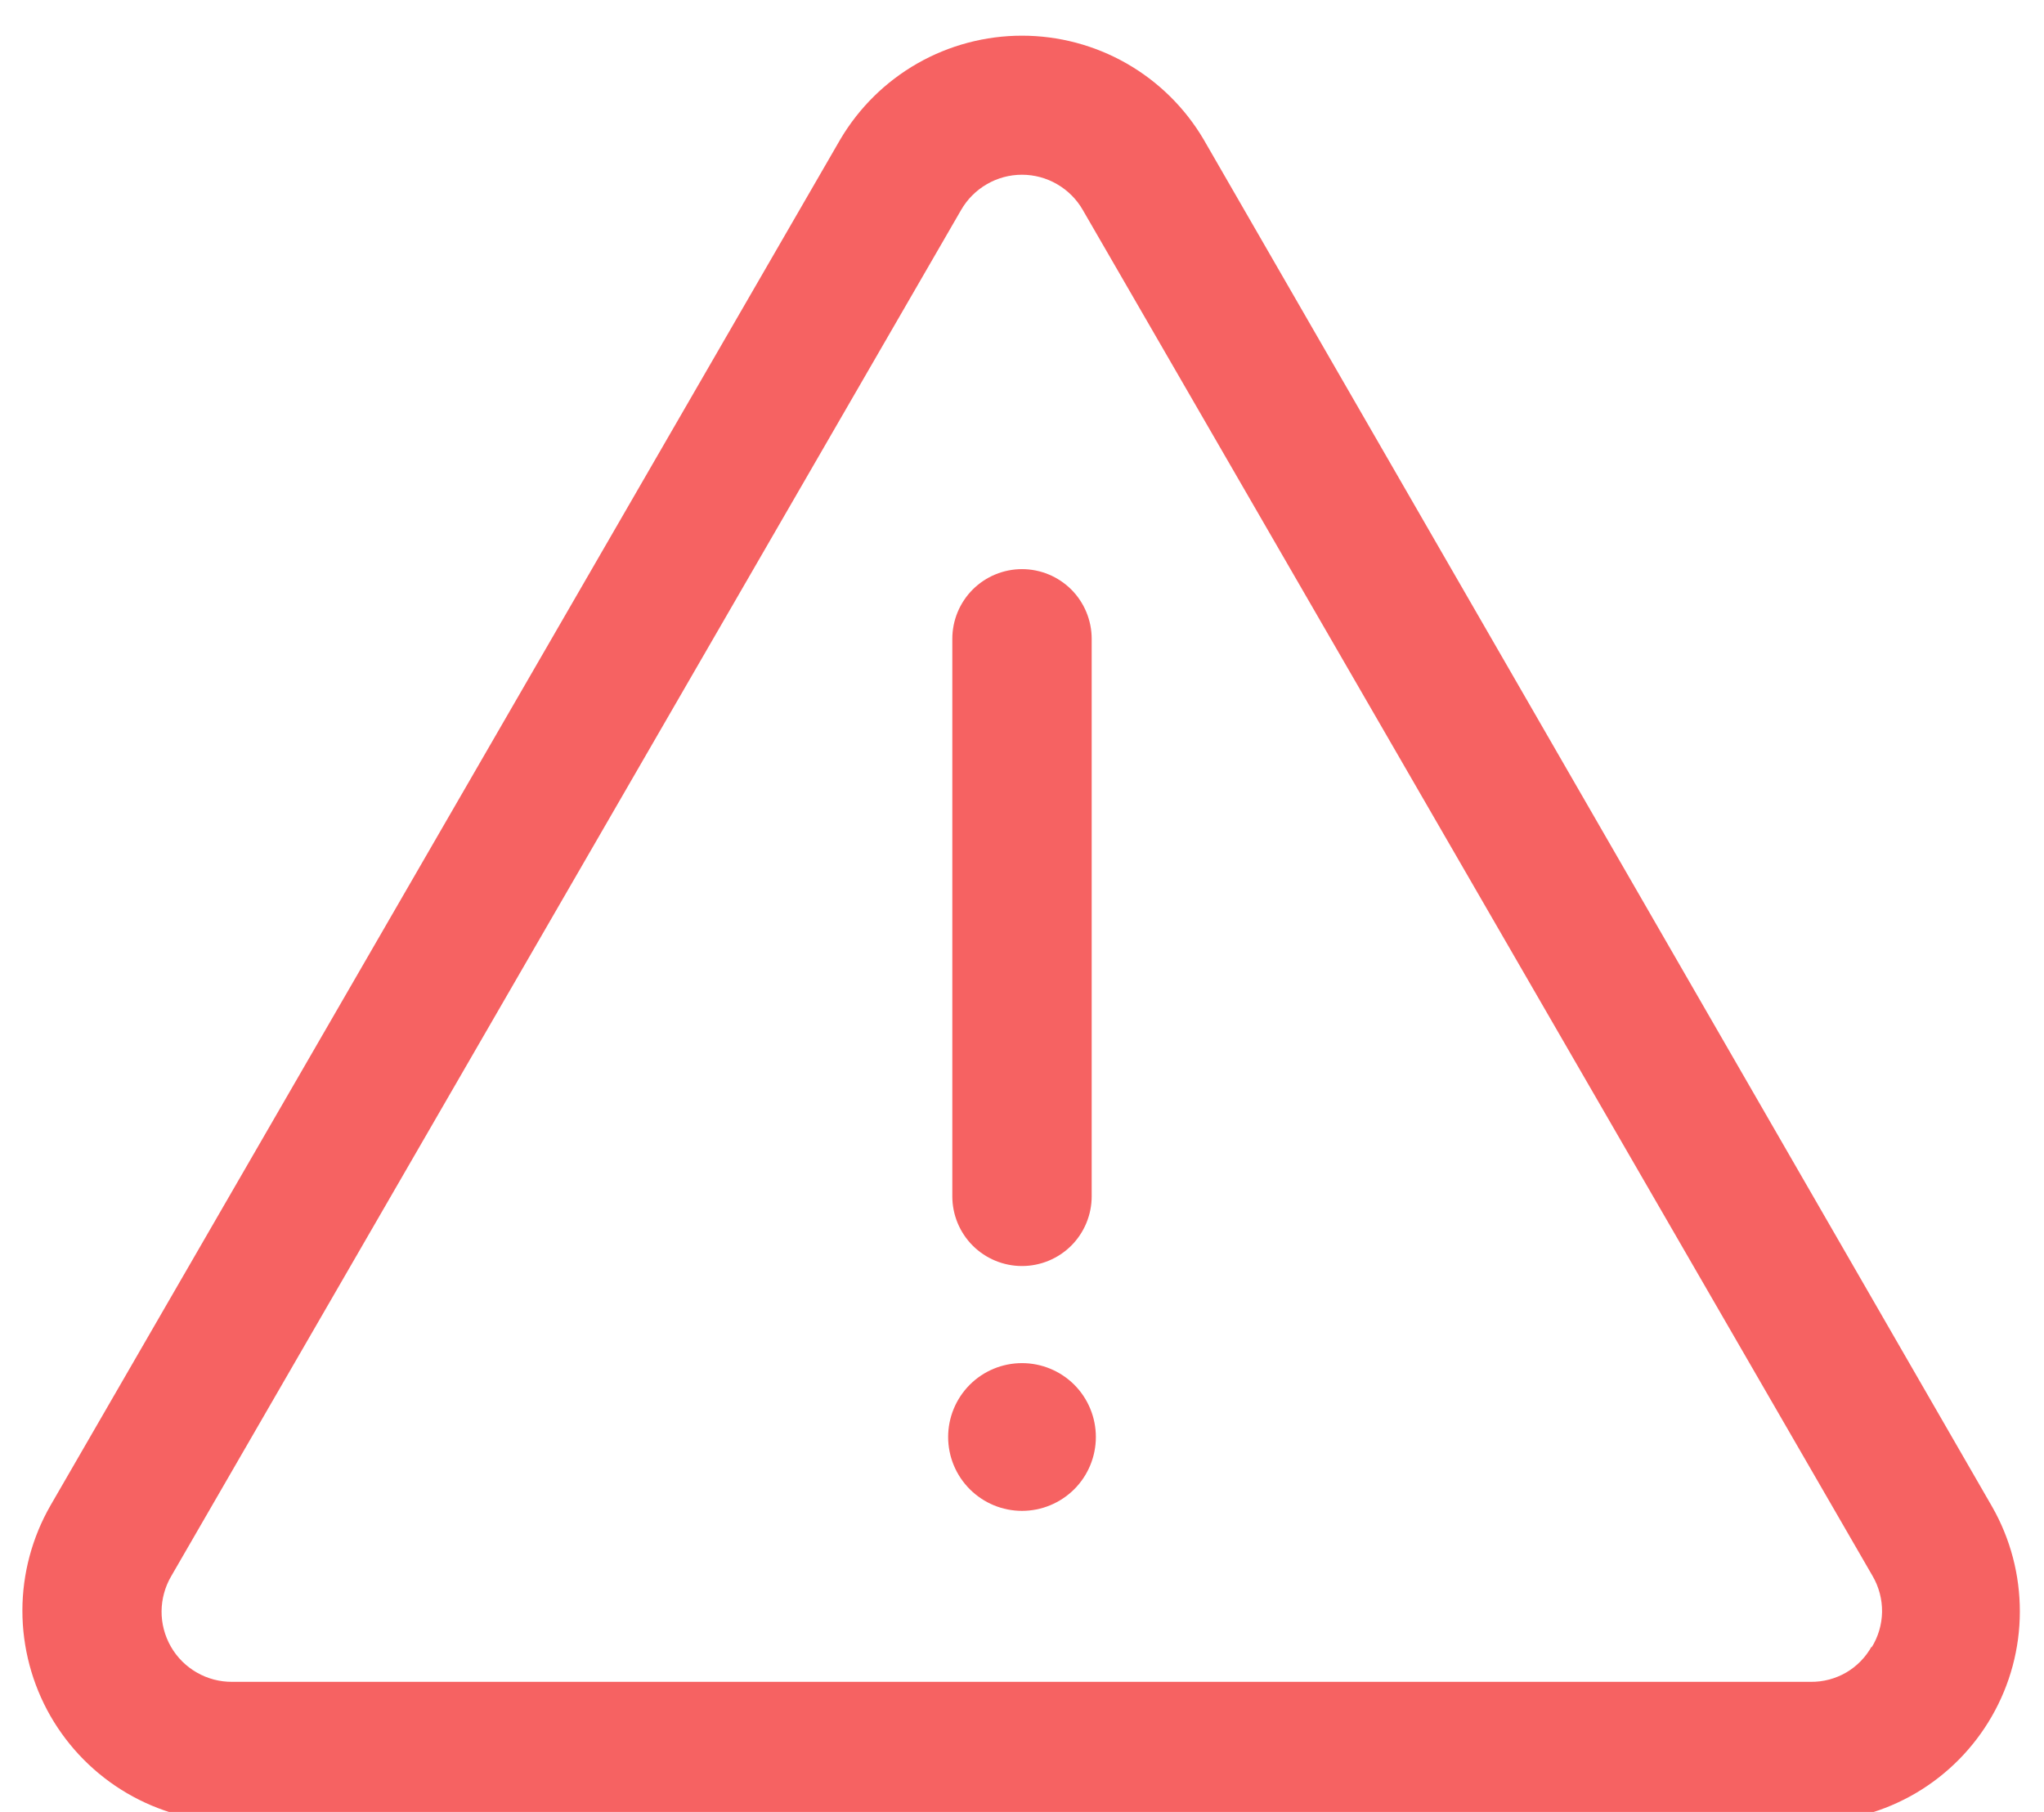 <svg width="44" height="39" viewBox="0 0 44 39" fill="none" xmlns="http://www.w3.org/2000/svg">
<g>
<path d="M42.889 32.44L25.909 3C25.508 2.32 24.936 1.757 24.25 1.365C23.565 0.974 22.789 0.768 21.999 0.768C21.21 0.768 20.434 0.974 19.748 1.365C19.062 1.757 18.491 2.32 18.089 3L1.089 32.4C0.692 33.09 0.483 33.871 0.482 34.666C0.482 35.462 0.69 36.243 1.085 36.934C1.481 37.623 2.05 38.198 2.737 38.599C3.424 39 4.204 39.215 4.999 39.22H38.999C39.788 39.21 40.561 38.994 41.241 38.595C41.921 38.195 42.486 37.624 42.878 36.94C43.271 36.256 43.479 35.481 43.48 34.692C43.482 33.903 43.279 33.127 42.889 32.44V32.44ZM40.289 35.44C40.16 35.673 39.969 35.867 39.739 36.001C39.508 36.134 39.246 36.203 38.979 36.2H4.999C4.732 36.202 4.469 36.133 4.237 36C4.005 35.867 3.812 35.675 3.679 35.443C3.546 35.211 3.476 34.947 3.478 34.68C3.48 34.413 3.553 34.15 3.689 33.92L20.689 4.52C20.821 4.29 21.012 4.098 21.242 3.965C21.472 3.831 21.733 3.761 21.999 3.761C22.265 3.761 22.526 3.831 22.756 3.965C22.986 4.098 23.177 4.29 23.309 4.52L40.309 33.92C40.446 34.154 40.517 34.422 40.514 34.693C40.51 34.965 40.432 35.23 40.289 35.46V35.44Z" fill="#f66262"/>
<path d="M22 27.25C22.398 27.25 22.779 27.092 23.061 26.811C23.342 26.529 23.5 26.148 23.5 25.75V13.75C23.5 13.352 23.342 12.971 23.061 12.689C22.779 12.408 22.398 12.25 22 12.25C21.602 12.25 21.221 12.408 20.939 12.689C20.658 12.971 20.5 13.352 20.5 13.75V25.75C20.5 26.148 20.658 26.529 20.939 26.811C21.221 27.092 21.602 27.25 22 27.25Z" fill="#f66262"/>
<path d="M22 29.34C21.578 29.34 21.174 29.507 20.876 29.805C20.578 30.104 20.41 30.508 20.41 30.93C20.41 31.352 20.578 31.756 20.876 32.054C21.174 32.352 21.578 32.52 22 32.52C22.422 32.52 22.826 32.352 23.125 32.054C23.423 31.756 23.59 31.352 23.59 30.93C23.59 30.508 23.423 30.104 23.125 29.805C22.826 29.507 22.422 29.34 22 29.34V29.34Z" fill="#f66262"/>
</g>
</svg>
